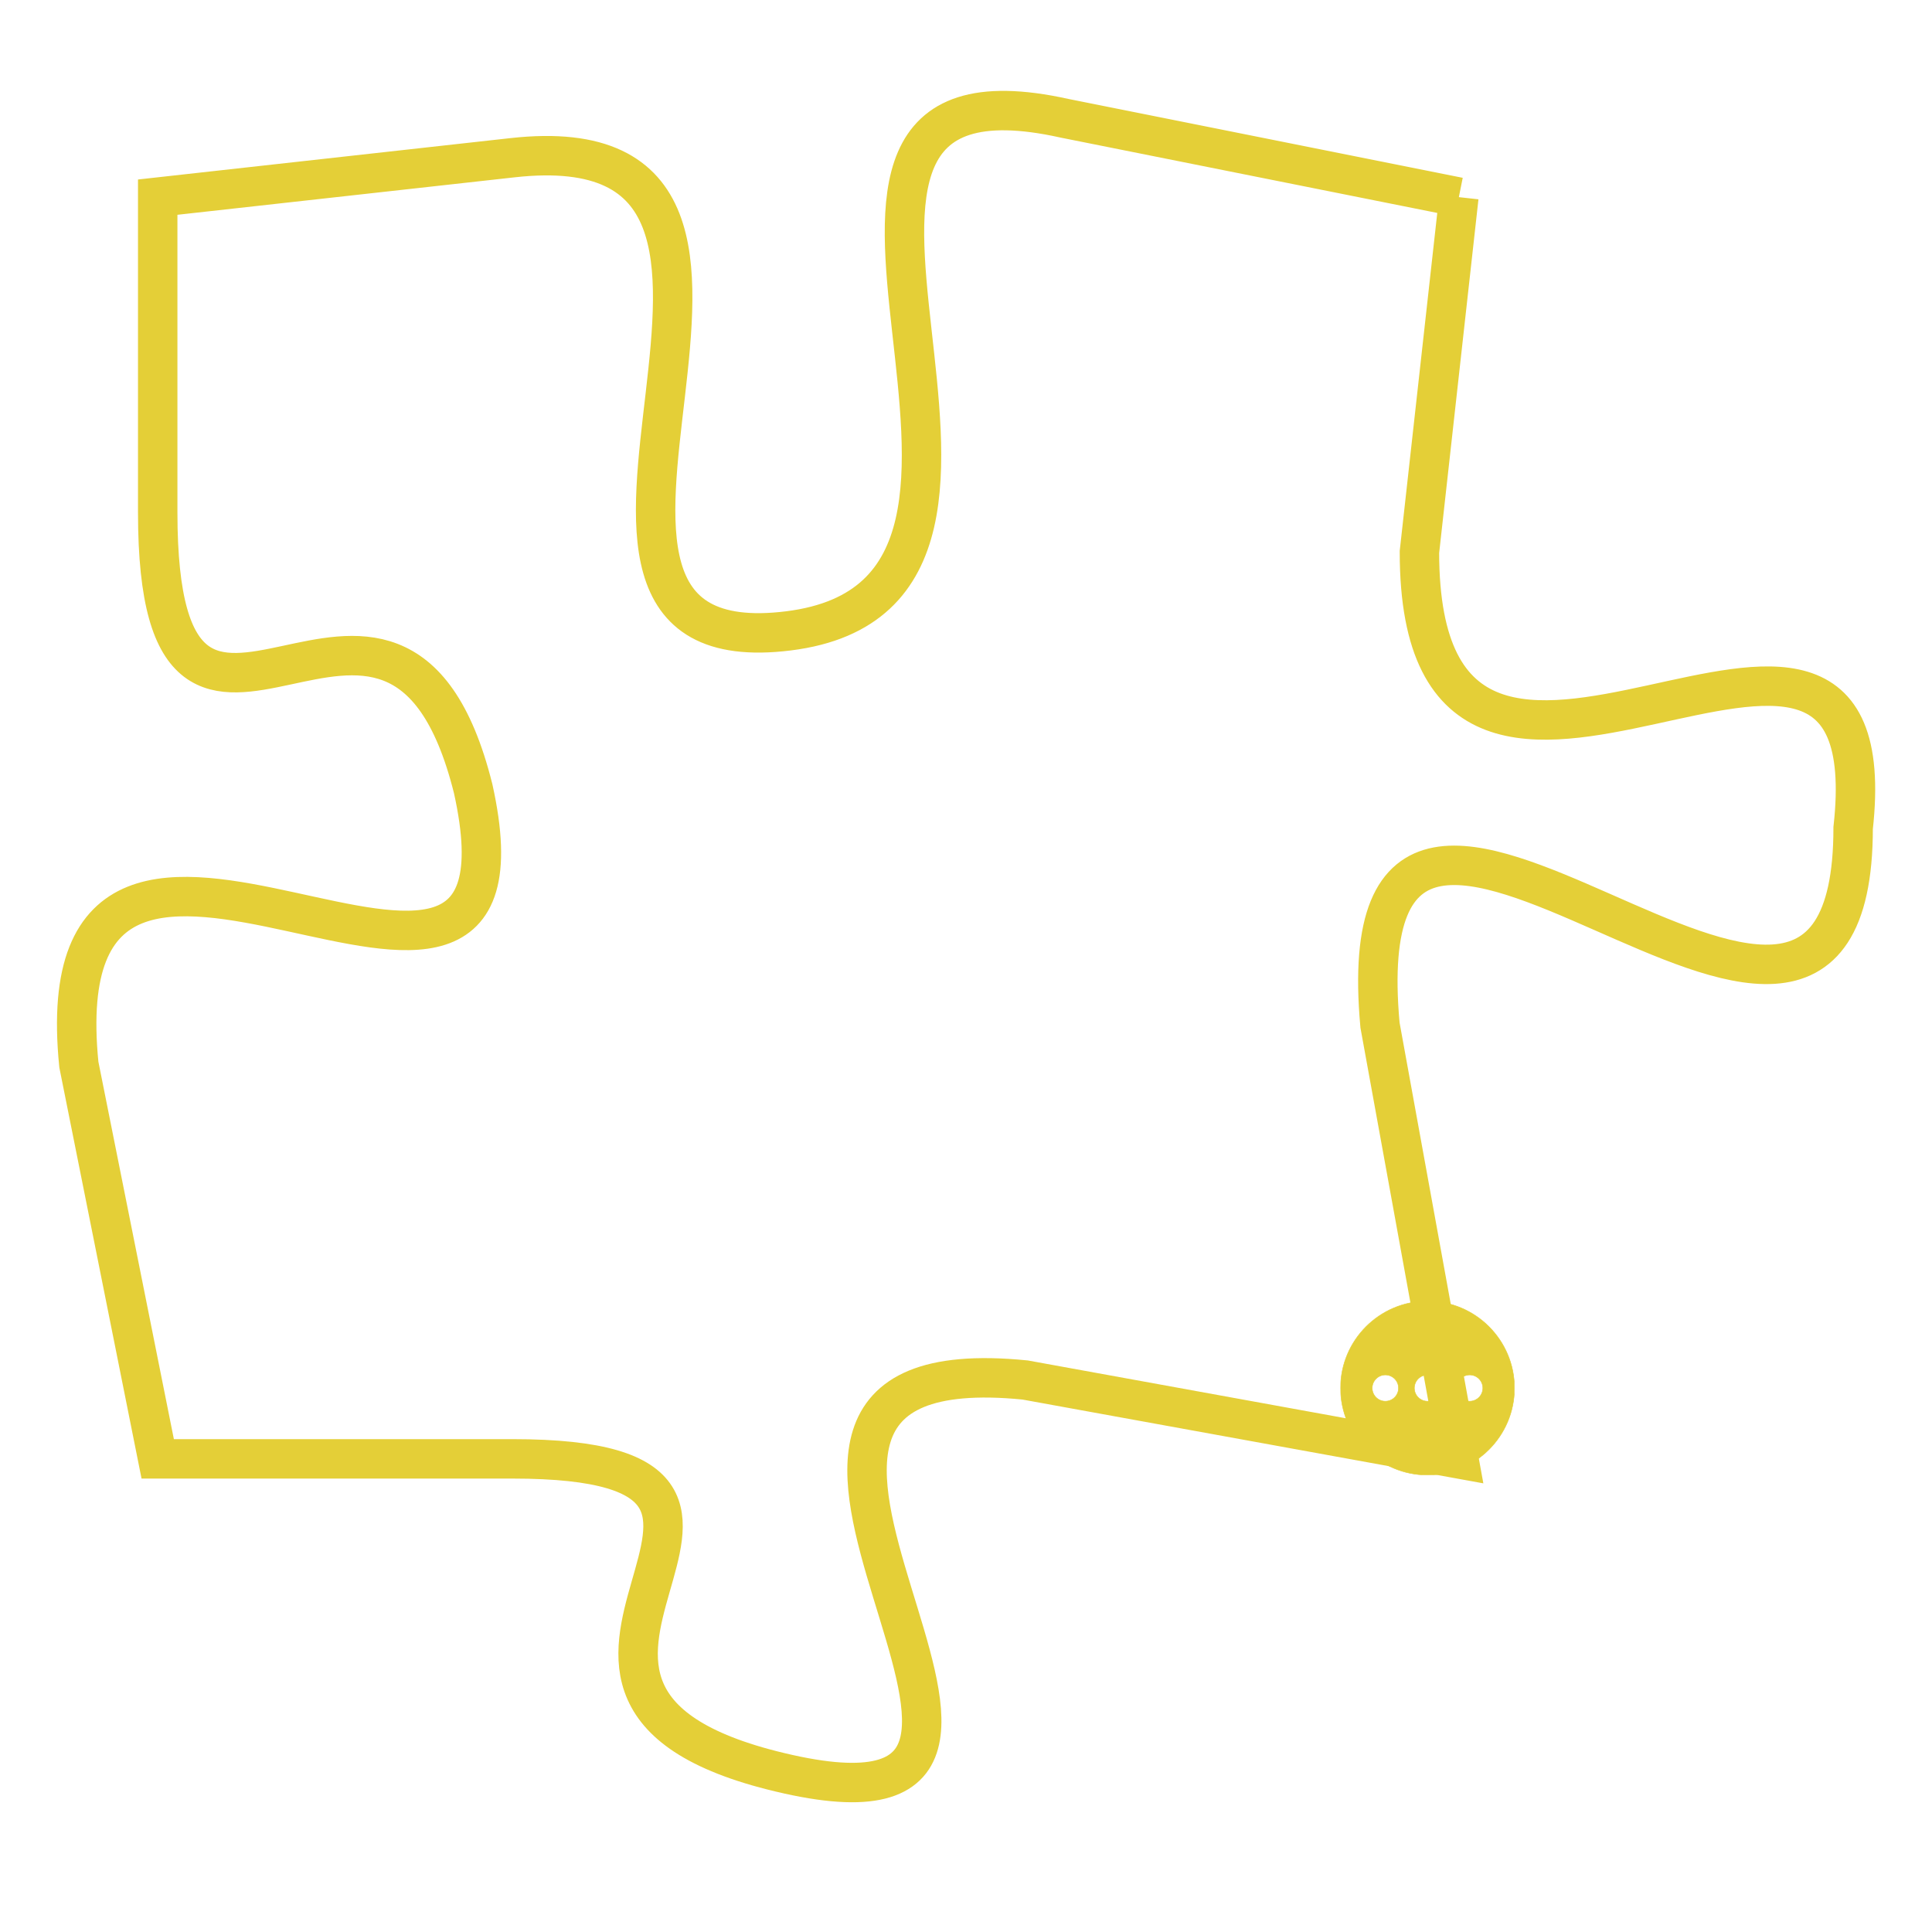 <svg version="1.1" xmlns="http://www.w3.org/2000/svg" xmlns:xlink="http://www.w3.org/1999/xlink" fill="transparent" x="0" y="0" width="350" height="350" preserveAspectRatio="xMinYMin slice"><style type="text/css">.links{fill:transparent;stroke: #E4CF37;}.links:hover{fill:#63D272; opacity:0.4;}</style><defs><g id="allt"><path id="t7390" d="M3663,1792 L3653,1790 C3644,1788 3654,1802 3646,1803 C3638,1804 3648,1790 3639,1791 L3630,1792 3630,1792 L3630,1800 C3630,1809 3636,1799 3638,1807 C3640,1816 3627,1804 3628,1814 L3630,1824 3630,1824 L3639,1824 C3648,1824 3637,1830 3646,1832 C3655,1834 3642,1821 3652,1822 L3663,1824 3663,1824 L3661,1813 C3660,1802 3673,1818 3673,1808 C3674,1799 3662,1811 3662,1801 L3663,1792"/></g><clipPath id="c" clipRule="evenodd" fill="transparent"><use href="#t7390"/></clipPath></defs><svg viewBox="3626 1787 49 48" preserveAspectRatio="xMinYMin meet"><svg width="4380" height="2430"><g><image crossorigin="anonymous" x="0" y="0" href="https://nftpuzzle.license-token.com/assets/completepuzzle.svg" width="100%" height="100%" /><g class="links"><use href="#t7390"/></g></g></svg><svg x="3660" y="1820" height="9%" width="9%" viewBox="0 0 330 330"><g><a xlink:href="https://nftpuzzle.license-token.com/" class="links"><title>See the most innovative NFT based token software licensing project</title><path fill="#E4CF37" id="more" d="M165,0C74.019,0,0,74.019,0,165s74.019,165,165,165s165-74.019,165-165S255.981,0,165,0z M85,190 c-13.785,0-25-11.215-25-25s11.215-25,25-25s25,11.215,25,25S98.785,190,85,190z M165,190c-13.785,0-25-11.215-25-25 s11.215-25,25-25s25,11.215,25,25S178.785,190,165,190z M245,190c-13.785,0-25-11.215-25-25s11.215-25,25-25 c13.785,0,25,11.215,25,25S258.785,190,245,190z"></path></a></g></svg></svg></svg>